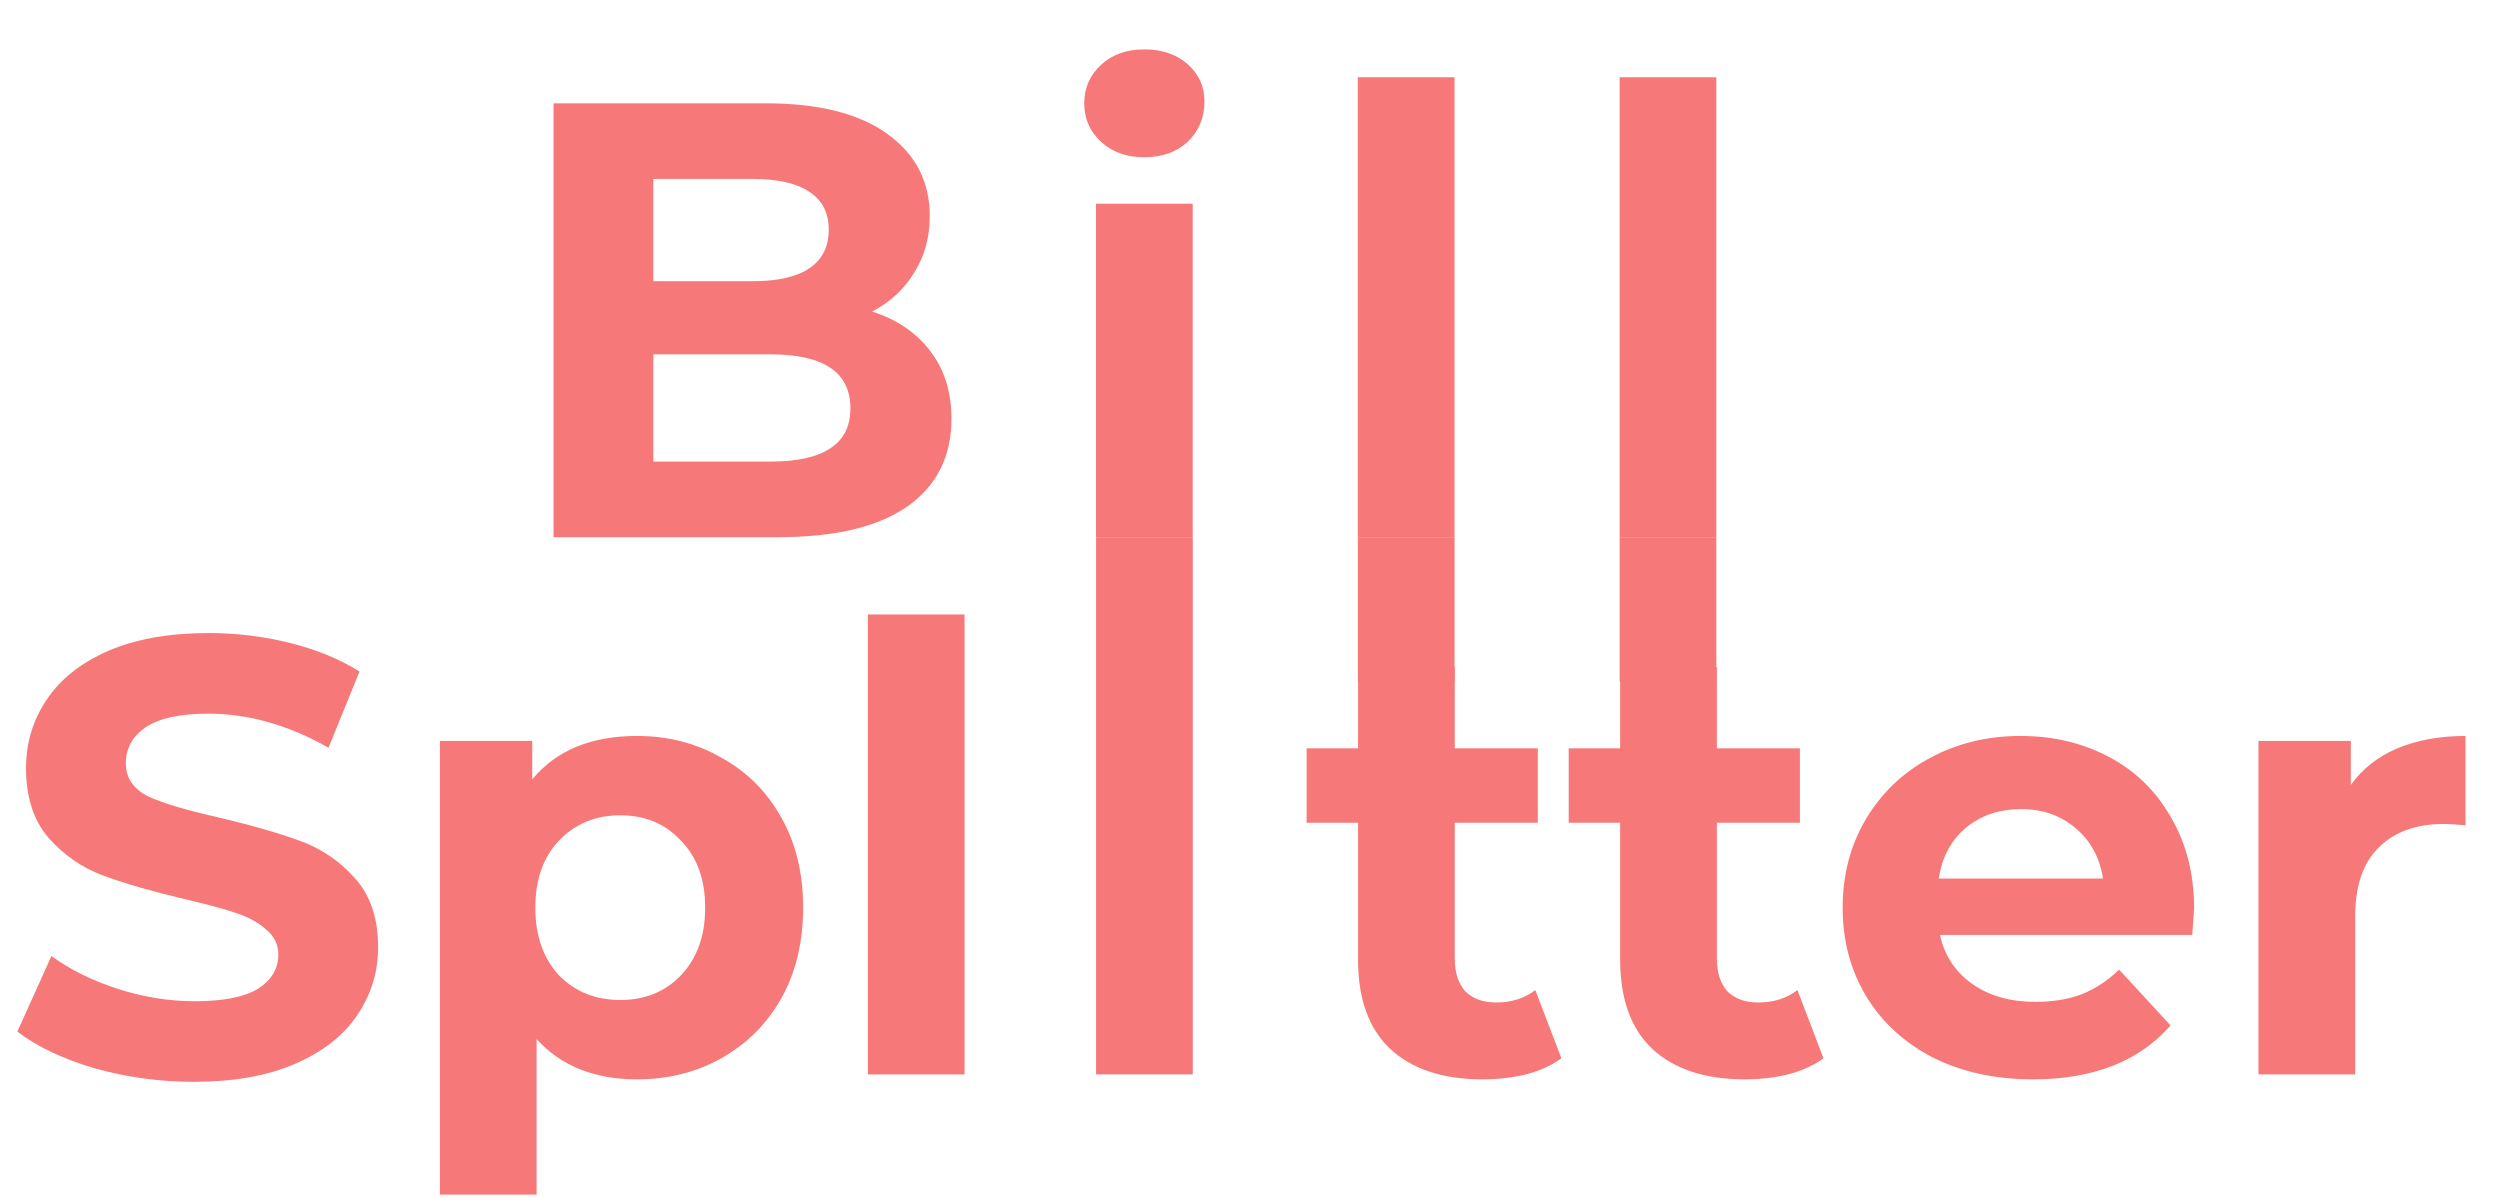 <svg width="121" height="58" viewBox="0 0 121 58" fill="none" xmlns="http://www.w3.org/2000/svg">
<path d="M42.21 15.08C43.41 15.46 44.35 16.1 45.03 17C45.71 17.88 46.05 18.97 46.05 20.27C46.05 22.11 45.33 23.53 43.89 24.53C42.47 25.51 40.39 26 37.65 26H26.79V5H37.05C39.61 5 41.57 5.49 42.93 6.47C44.31 7.45 45 8.78 45 10.46C45 11.48 44.75 12.39 44.25 13.19C43.77 13.99 43.09 14.62 42.21 15.08ZM31.62 8.66V13.61H36.45C37.65 13.61 38.56 13.4 39.18 12.98C39.8 12.56 40.11 11.94 40.11 11.12C40.11 10.3 39.8 9.69 39.18 9.29C38.56 8.87 37.65 8.66 36.45 8.66H31.62ZM37.29 22.34C38.57 22.34 39.53 22.13 40.17 21.71C40.83 21.29 41.16 20.64 41.16 19.76C41.16 18.02 39.87 17.15 37.29 17.15H31.62V22.34H37.29ZM53.047 9.86H57.727V26H53.047V9.86ZM55.387 7.61C54.527 7.61 53.827 7.36 53.287 6.86C52.747 6.36 52.477 5.74 52.477 5C52.477 4.26 52.747 3.64 53.287 3.14C53.827 2.64 54.527 2.39 55.387 2.39C56.247 2.39 56.947 2.63 57.487 3.11C58.027 3.59 58.297 4.19 58.297 4.91C58.297 5.69 58.027 6.34 57.487 6.86C56.947 7.36 56.247 7.61 55.387 7.61ZM65.719 3.74H70.399V26H65.719V3.74ZM78.39 3.74H83.07V26H78.39V3.74Z" fill="#F67878"/>
<path d="M75.57 51.22C75.11 51.56 74.54 51.82 73.86 52C73.2 52.16 72.5 52.24 71.76 52.24C69.84 52.24 68.35 51.75 67.29 50.77C66.25 49.79 65.73 48.35 65.73 46.45V39.82H63.24V36.22H65.73V32.29H70.41V36.22H74.43V39.82H70.41V46.39C70.41 47.07 70.58 47.6 70.92 47.98C71.28 48.34 71.78 48.52 72.42 48.52C73.16 48.52 73.79 48.32 74.31 47.92L75.57 51.22ZM88.255 51.22C87.796 51.56 87.225 51.82 86.546 52C85.885 52.16 85.186 52.24 84.445 52.24C82.525 52.24 81.035 51.75 79.975 50.77C78.936 49.79 78.415 48.35 78.415 46.45V39.82H75.925V36.22H78.415V32.29H83.096V36.22H87.115V39.82H83.096V46.39C83.096 47.07 83.266 47.6 83.606 47.98C83.966 48.34 84.466 48.52 85.106 48.52C85.846 48.52 86.475 48.32 86.996 47.92L88.255 51.22ZM106.195 43.99C106.195 44.05 106.165 44.47 106.105 45.25H93.895C94.115 46.25 94.635 47.04 95.455 47.62C96.275 48.2 97.295 48.49 98.515 48.49C99.355 48.49 100.095 48.37 100.735 48.13C101.395 47.87 102.005 47.47 102.565 46.93L105.055 49.63C103.535 51.37 101.315 52.24 98.395 52.24C96.575 52.24 94.965 51.89 93.565 51.19C92.165 50.47 91.085 49.48 90.325 48.22C89.565 46.96 89.185 45.53 89.185 43.93C89.185 42.35 89.555 40.93 90.295 39.67C91.055 38.39 92.085 37.4 93.385 36.7C94.705 35.98 96.175 35.62 97.795 35.62C99.375 35.62 100.805 35.96 102.085 36.64C103.365 37.32 104.365 38.3 105.085 39.58C105.825 40.84 106.195 42.31 106.195 43.99ZM97.825 39.16C96.765 39.16 95.875 39.46 95.155 40.06C94.435 40.66 93.995 41.48 93.835 42.52H101.785C101.625 41.5 101.185 40.69 100.465 40.09C99.745 39.47 98.865 39.16 97.825 39.16ZM113.78 37.99C114.34 37.21 115.09 36.62 116.03 36.22C116.99 35.82 118.09 35.62 119.33 35.62V39.94C118.81 39.9 118.46 39.88 118.28 39.88C116.94 39.88 115.89 40.26 115.13 41.02C114.37 41.76 113.99 42.88 113.99 44.38V52H109.31V35.86H113.78V37.99Z" fill="#F67878"/>
<path d="M9.39 52.36C7.73 52.36 6.12 52.14 4.56 51.7C3.02 51.24 1.78 50.65 0.84 49.93L2.49 46.27C3.39 46.93 4.46 47.46 5.7 47.86C6.94 48.26 8.18 48.46 9.42 48.46C10.8 48.46 11.82 48.26 12.48 47.86C13.14 47.44 13.47 46.89 13.47 46.21C13.47 45.71 13.27 45.3 12.87 44.98C12.49 44.64 11.99 44.37 11.37 44.17C10.77 43.97 9.95 43.75 8.91 43.51C7.31 43.13 6 42.75 4.98 42.37C3.96 41.99 3.08 41.38 2.34 40.54C1.62 39.7 1.26 38.58 1.26 37.18C1.26 35.96 1.59 34.86 2.25 33.88C2.91 32.88 3.9 32.09 5.22 31.51C6.56 30.93 8.19 30.64 10.11 30.64C11.45 30.64 12.76 30.8 14.04 31.12C15.32 31.44 16.44 31.9 17.4 32.5L15.9 36.19C13.96 35.09 12.02 34.54 10.08 34.54C8.72 34.54 7.71 34.76 7.05 35.2C6.41 35.64 6.09 36.22 6.09 36.94C6.09 37.66 6.46 38.2 7.2 38.56C7.96 38.9 9.11 39.24 10.65 39.58C12.25 39.96 13.56 40.34 14.58 40.72C15.6 41.1 16.47 41.7 17.19 42.52C17.93 43.34 18.3 44.45 18.3 45.85C18.3 47.05 17.96 48.15 17.28 49.15C16.62 50.13 15.62 50.91 14.28 51.49C12.94 52.07 11.31 52.36 9.39 52.36ZM30.831 35.62C32.331 35.62 33.691 35.97 34.911 36.67C36.151 37.35 37.121 38.32 37.821 39.58C38.521 40.82 38.871 42.27 38.871 43.93C38.871 45.59 38.521 47.05 37.821 48.31C37.121 49.55 36.151 50.52 34.911 51.22C33.691 51.9 32.331 52.24 30.831 52.24C28.771 52.24 27.151 51.59 25.971 50.29V57.82H21.291V35.86H25.761V37.72C26.921 36.32 28.611 35.62 30.831 35.62ZM30.021 48.4C31.221 48.4 32.201 48 32.961 47.2C33.741 46.38 34.131 45.29 34.131 43.93C34.131 42.57 33.741 41.49 32.961 40.69C32.201 39.87 31.221 39.46 30.021 39.46C28.821 39.46 27.831 39.87 27.051 40.69C26.291 41.49 25.911 42.57 25.911 43.93C25.911 45.29 26.291 46.38 27.051 47.2C27.831 48 28.821 48.4 30.021 48.4ZM42.004 29.74H46.684V52H42.004V29.74Z" fill="#F67878"/>
<rect x="53.05" y="26" width="4.68" height="26" fill="#F67878"/>
<rect x="65.72" y="26" width="4.68" height="7" fill="#F67878"/>
<rect x="78.39" y="26" width="4.68" height="7" fill="#F67878"/>
</svg>
